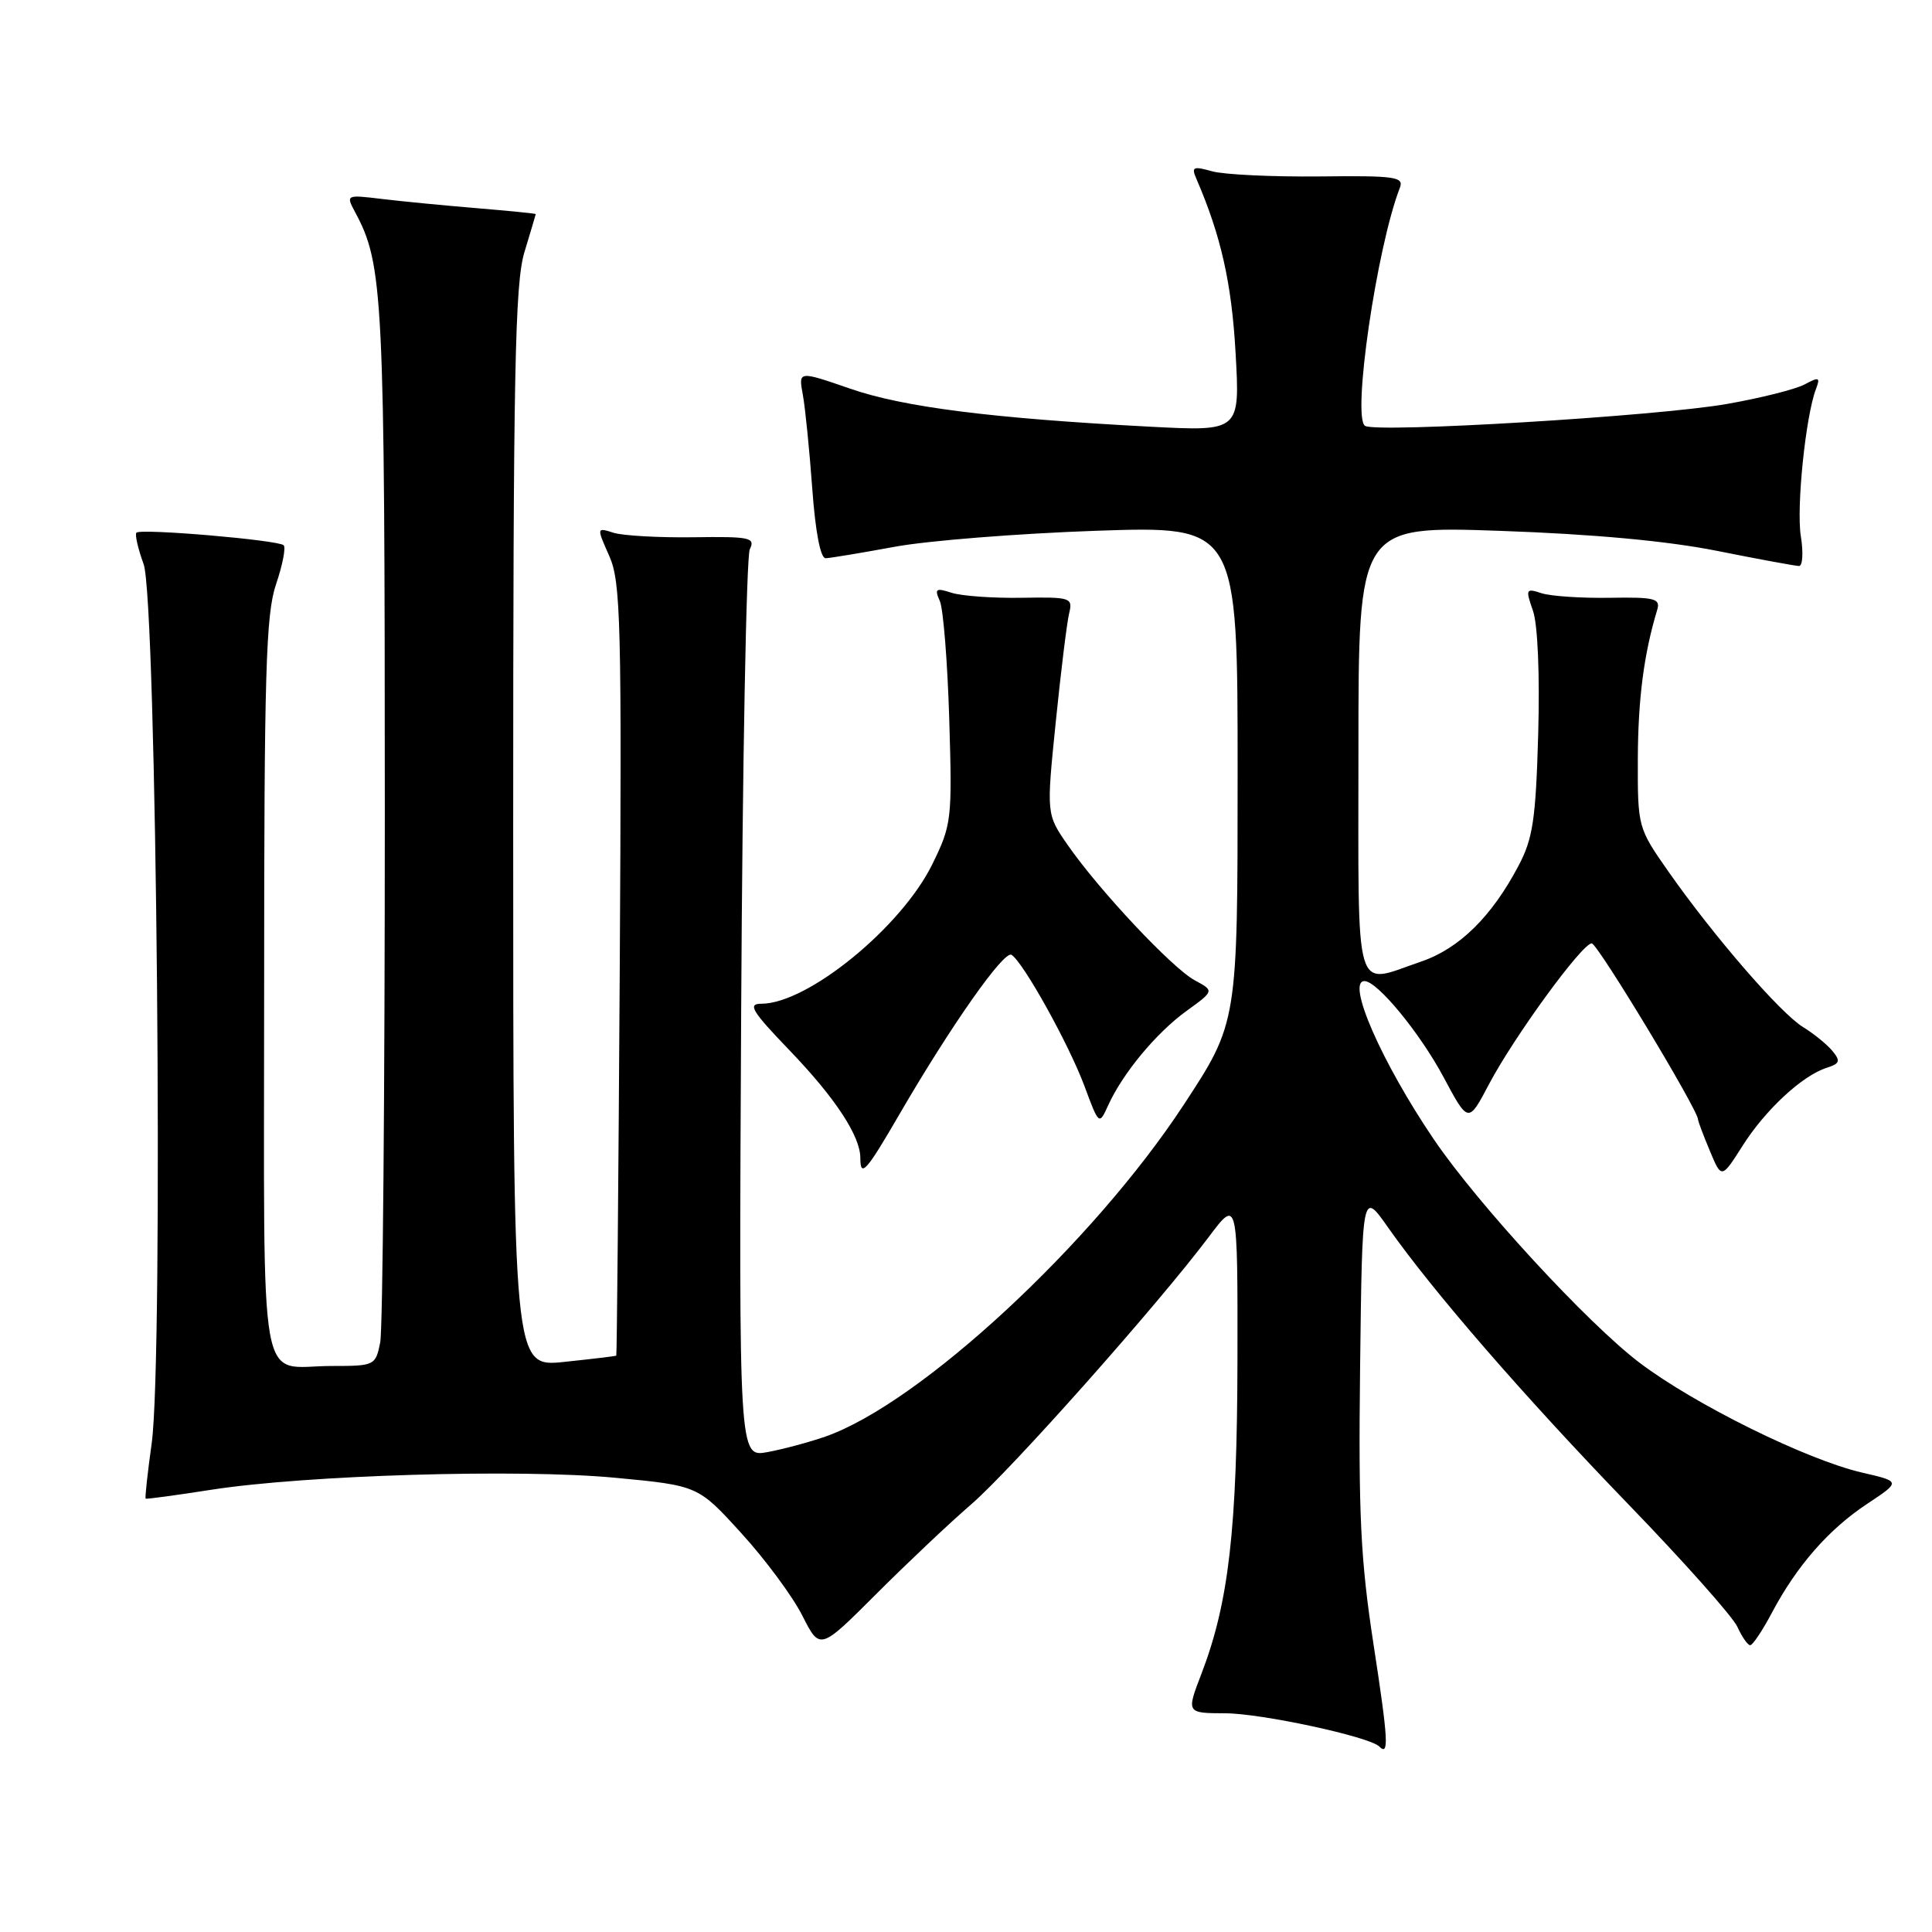 <?xml version="1.0" encoding="UTF-8" standalone="no"?>
<!DOCTYPE svg PUBLIC "-//W3C//DTD SVG 1.1//EN" "http://www.w3.org/Graphics/SVG/1.1/DTD/svg11.dtd" >
<svg xmlns="http://www.w3.org/2000/svg" xmlns:xlink="http://www.w3.org/1999/xlink" version="1.1" viewBox="0 0 256 256">
 <g >
 <path fill="currentColor"
d=" M 182.00 217.89 C 180.28 206.68 179.99 200.69 180.22 181.14 C 180.50 157.77 180.50 157.77 183.92 162.64 C 189.89 171.13 201.98 185.06 215.75 199.31 C 223.10 206.91 229.60 214.22 230.21 215.56 C 230.82 216.90 231.59 218.00 231.91 218.00 C 232.24 218.00 233.54 216.05 234.80 213.67 C 238.10 207.46 242.31 202.64 247.42 199.26 C 251.87 196.31 251.87 196.31 246.75 195.13 C 239.41 193.44 224.55 186.10 217.25 180.57 C 210.37 175.35 195.84 159.58 190.01 151.00 C 183.10 140.82 178.35 130.00 180.80 130.00 C 182.50 130.00 188.14 136.86 191.28 142.73 C 194.56 148.86 194.56 148.86 197.29 143.68 C 200.62 137.37 209.64 125.00 210.91 125.00 C 211.68 125.00 225.00 147.07 225.00 148.34 C 225.00 148.57 225.70 150.43 226.56 152.48 C 228.11 156.21 228.11 156.21 230.89 151.84 C 233.92 147.05 238.82 142.51 242.05 141.49 C 243.79 140.93 243.91 140.59 242.80 139.25 C 242.09 138.39 240.33 136.96 238.91 136.09 C 235.91 134.25 227.08 124.05 221.12 115.55 C 217.02 109.70 217.00 109.62 217.02 100.58 C 217.05 92.61 217.82 86.65 219.59 80.80 C 220.04 79.31 219.27 79.11 213.30 79.21 C 209.56 79.27 205.50 79.00 204.28 78.61 C 202.18 77.92 202.12 78.05 203.13 80.94 C 203.76 82.75 204.04 89.41 203.82 97.25 C 203.50 108.56 203.12 111.12 201.21 114.72 C 197.66 121.46 193.36 125.69 188.29 127.42 C 179.29 130.48 180.00 132.89 180.00 99.34 C 180.00 69.69 180.00 69.69 198.75 70.34 C 211.06 70.77 220.94 71.68 227.50 72.99 C 233.00 74.09 237.90 74.99 238.38 75.00 C 238.86 75.00 238.97 73.22 238.62 71.05 C 238.01 67.22 239.26 55.10 240.63 51.53 C 241.22 49.99 241.03 49.91 239.12 50.94 C 237.92 51.58 233.28 52.75 228.81 53.53 C 219.62 55.15 182.45 57.39 180.88 56.43 C 179.13 55.35 182.43 32.75 185.49 24.88 C 186.05 23.43 184.87 23.26 174.81 23.38 C 168.59 23.44 162.21 23.14 160.62 22.70 C 158.09 21.99 157.84 22.11 158.53 23.70 C 161.78 31.22 163.20 37.49 163.72 46.74 C 164.31 57.16 164.31 57.16 152.41 56.54 C 131.39 55.43 119.71 53.95 112.65 51.50 C 105.79 49.13 105.79 49.13 106.38 52.31 C 106.70 54.07 107.26 59.66 107.63 64.75 C 108.04 70.46 108.72 73.99 109.40 73.97 C 110.00 73.95 114.10 73.27 118.50 72.46 C 122.90 71.64 134.94 70.69 145.25 70.33 C 164.00 69.69 164.00 69.69 163.99 102.59 C 163.99 135.50 163.99 135.50 156.85 146.39 C 144.79 164.78 121.90 185.98 109.35 190.36 C 107.23 191.10 103.79 192.02 101.70 192.41 C 97.90 193.11 97.90 193.11 98.21 133.80 C 98.38 101.19 98.90 73.73 99.35 72.79 C 100.11 71.23 99.40 71.08 91.84 71.19 C 87.25 71.25 82.50 70.98 81.28 70.59 C 79.05 69.88 79.05 69.88 80.74 73.69 C 82.26 77.13 82.39 82.43 82.12 128.50 C 81.95 156.55 81.74 179.56 81.66 179.63 C 81.57 179.70 78.46 180.07 74.75 180.46 C 68.00 181.16 68.00 181.16 68.00 109.74 C 68.00 49.35 68.23 37.56 69.49 33.41 C 70.31 30.71 70.98 28.44 70.99 28.37 C 71.00 28.29 67.51 27.95 63.25 27.59 C 58.99 27.24 53.32 26.69 50.66 26.37 C 45.85 25.79 45.82 25.80 47.05 28.10 C 50.79 35.08 50.98 38.85 50.99 107.63 C 50.99 144.54 50.72 176.16 50.38 177.88 C 49.76 180.94 49.65 181.00 43.96 181.00 C 34.07 181.00 35.00 186.21 35.00 130.93 C 35.00 89.14 35.23 81.40 36.57 77.44 C 37.44 74.89 37.89 72.56 37.59 72.25 C 36.90 71.56 18.67 70.00 18.08 70.58 C 17.85 70.81 18.28 72.69 19.03 74.75 C 20.76 79.48 21.68 179.85 20.10 191.24 C 19.55 195.20 19.19 198.50 19.30 198.58 C 19.41 198.66 23.32 198.13 28.00 197.40 C 40.53 195.45 68.78 194.61 81.50 195.81 C 92.50 196.85 92.50 196.85 98.25 203.18 C 101.42 206.65 105.05 211.57 106.32 214.09 C 108.64 218.68 108.64 218.68 116.07 211.25 C 120.16 207.16 125.82 201.81 128.66 199.36 C 133.97 194.78 153.37 172.94 160.17 163.90 C 164.00 158.80 164.00 158.80 163.97 180.15 C 163.93 202.63 162.82 212.33 159.21 221.75 C 157.19 227.00 157.19 227.00 162.35 227.02 C 167.14 227.03 181.46 230.12 182.76 231.42 C 184.07 232.74 183.96 230.64 182.00 217.89 Z  M 119.12 147.75 C 125.96 135.97 133.03 125.90 134.03 126.52 C 135.58 127.48 141.60 138.31 143.68 143.87 C 145.63 149.11 145.63 149.11 146.84 146.46 C 148.77 142.21 153.21 136.86 157.20 133.97 C 160.90 131.29 160.90 131.29 158.32 129.90 C 155.36 128.32 145.63 117.96 141.47 111.96 C 138.65 107.89 138.65 107.89 139.89 95.70 C 140.57 88.99 141.37 82.51 141.66 81.30 C 142.17 79.19 141.92 79.10 135.35 79.21 C 131.58 79.27 127.42 78.97 126.10 78.55 C 124.01 77.87 123.80 78.01 124.53 79.63 C 124.99 80.66 125.55 87.71 125.78 95.29 C 126.18 108.60 126.10 109.28 123.55 114.49 C 119.46 122.85 107.03 133.00 100.88 133.00 C 99.02 133.00 99.61 133.97 104.69 139.25 C 110.70 145.52 114.00 150.54 114.00 153.45 C 114.00 156.10 114.78 155.23 119.12 147.75 Z "/>
</g>
</svg>